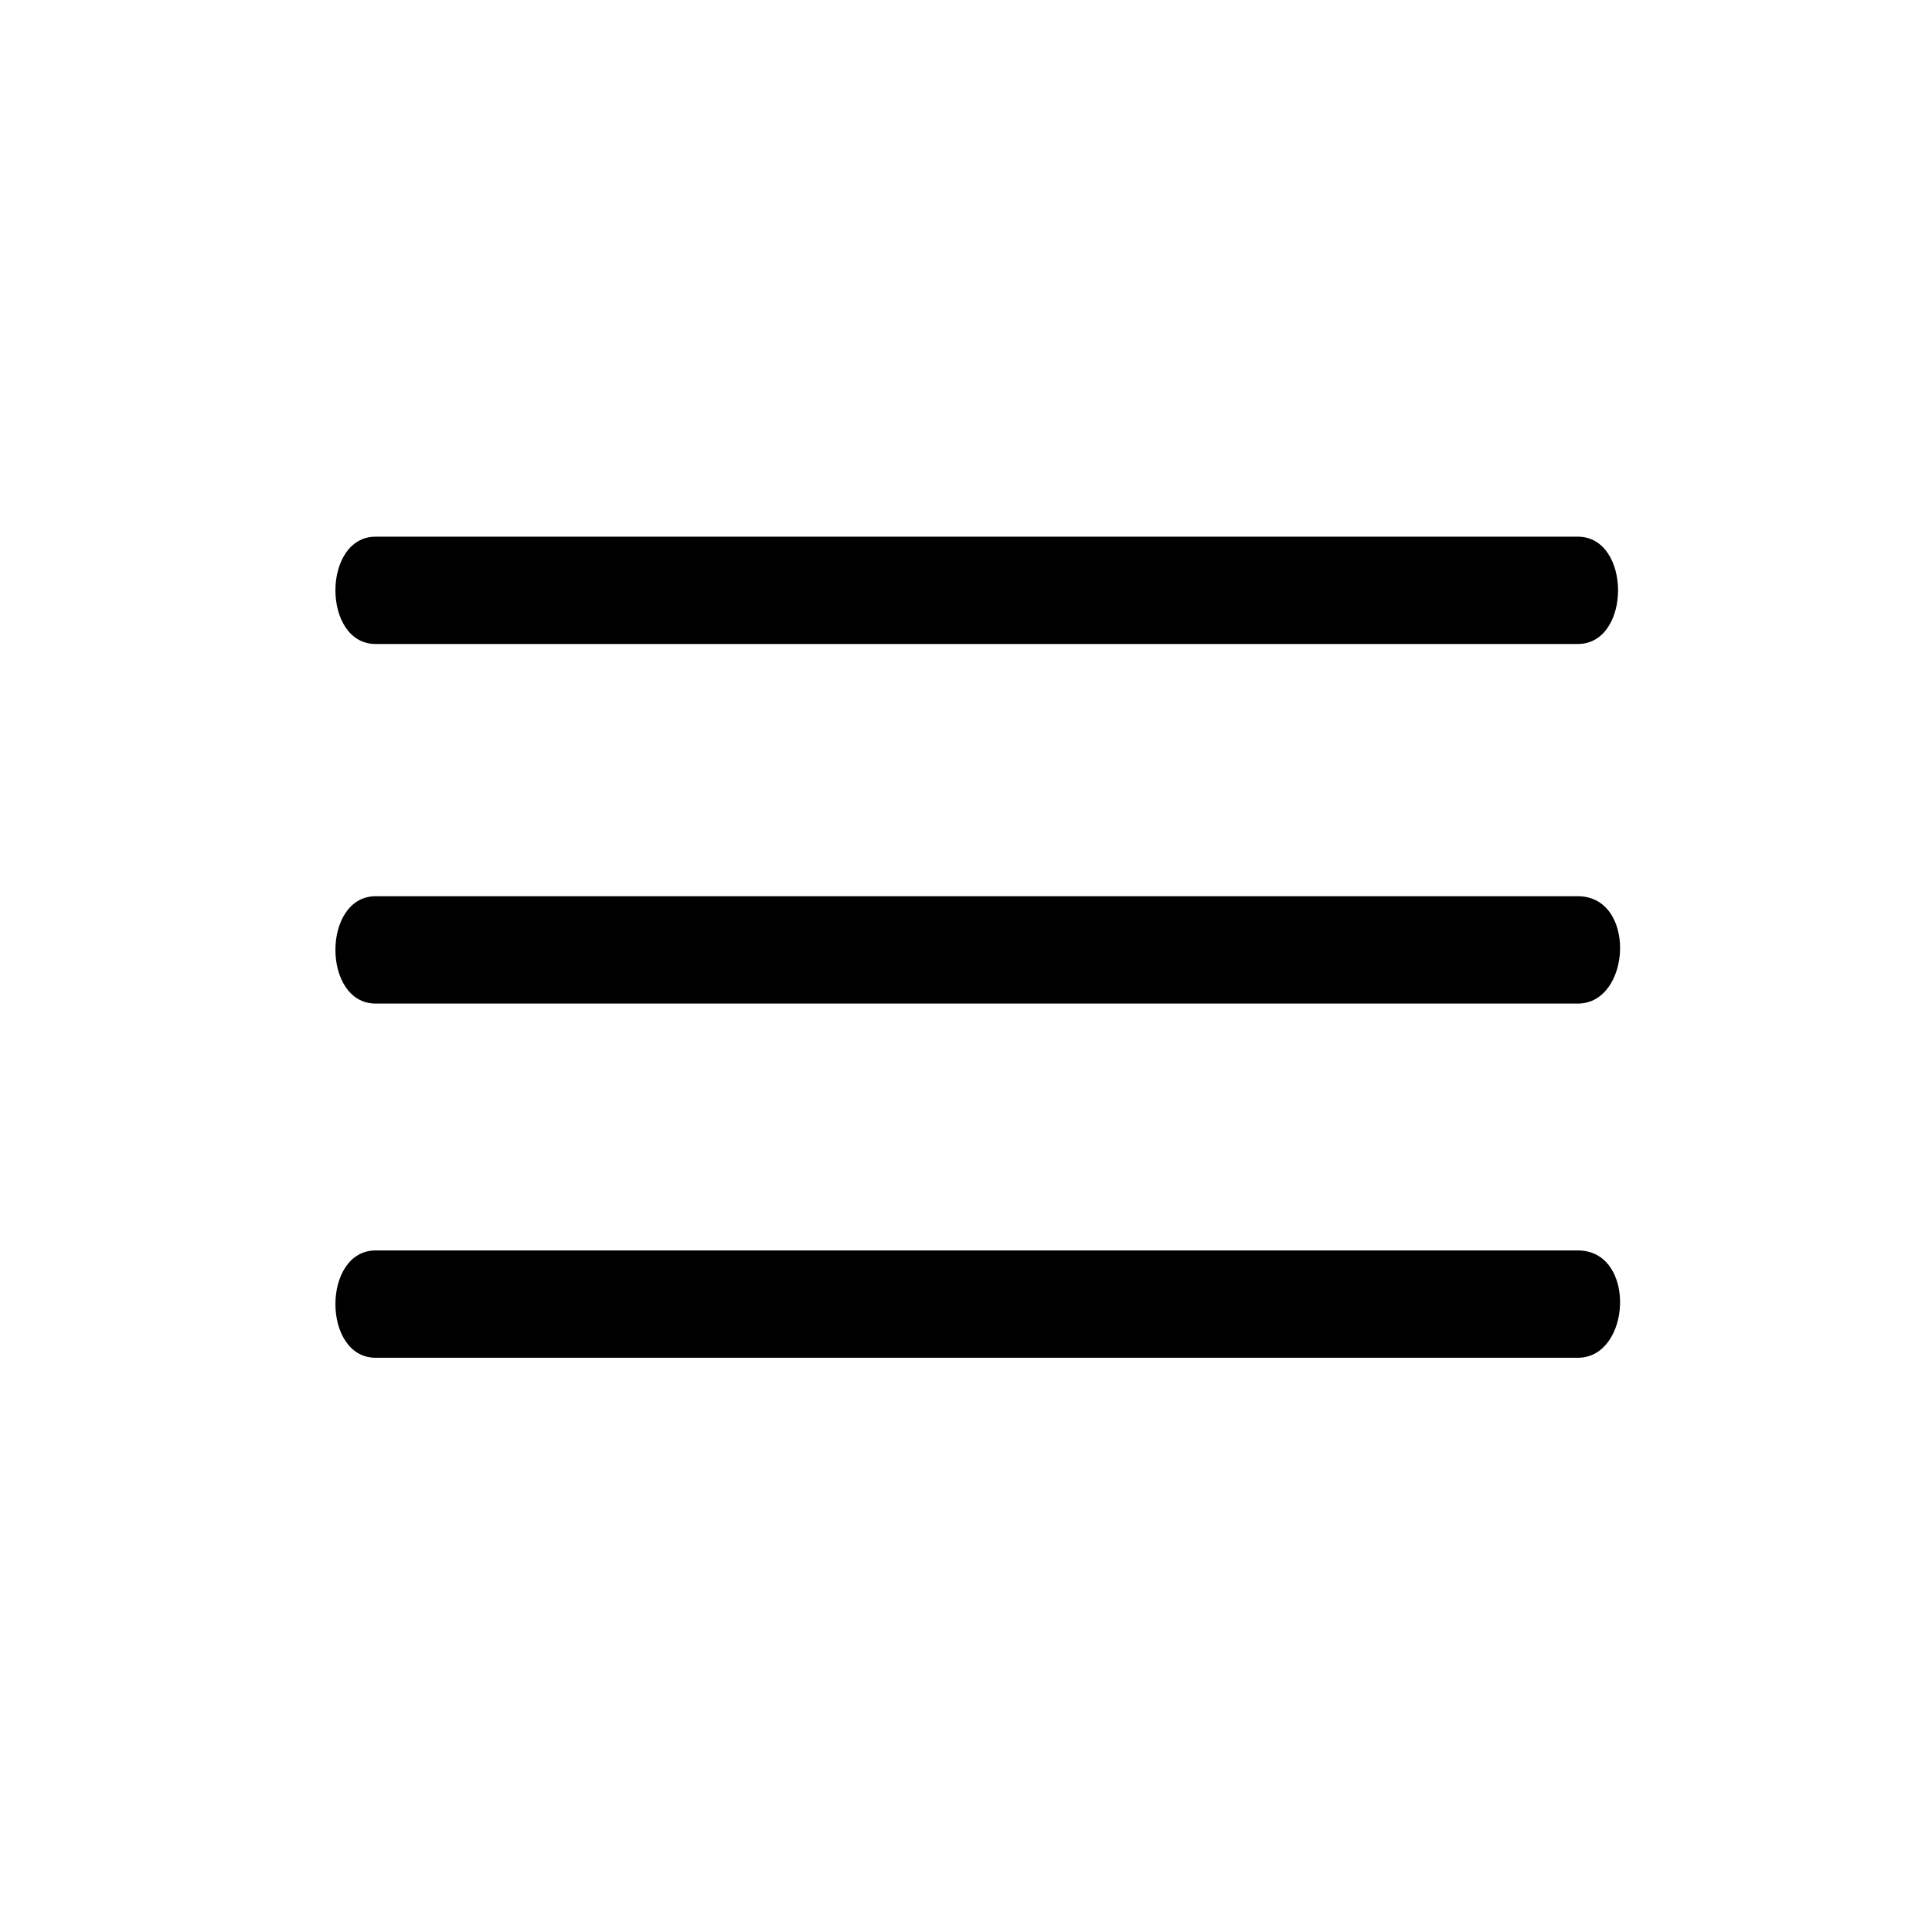 <?xml version="1.0" encoding="utf-8"?>
<!-- Generator: Adobe Illustrator 25.2.3, SVG Export Plug-In . SVG Version: 6.00 Build 0)  -->
<svg version="1.1" id="Layer_1" xmlns="http://www.w3.org/2000/svg" xmlns:xlink="http://www.w3.org/1999/xlink" x="0px" y="0px"
	 viewBox="0 0 36 36" style="enable-background:new 0 0 36 36;" xml:space="preserve">
<g>
	<path d="M7,18.7h22.4c1,0,1.1-2,0-2H7C6,16.7,6,18.7,7,18.7z"/>
	<path d="M7,12h22.4c1,0,1-2,0-2H7C6,10,6,12,7,12z"/>
	<path d="M29.4,23.3H7c-1,0-1,2,0,2h22.4C30.4,25.3,30.5,23.3,29.4,23.3z"/>
</g>
</svg>

